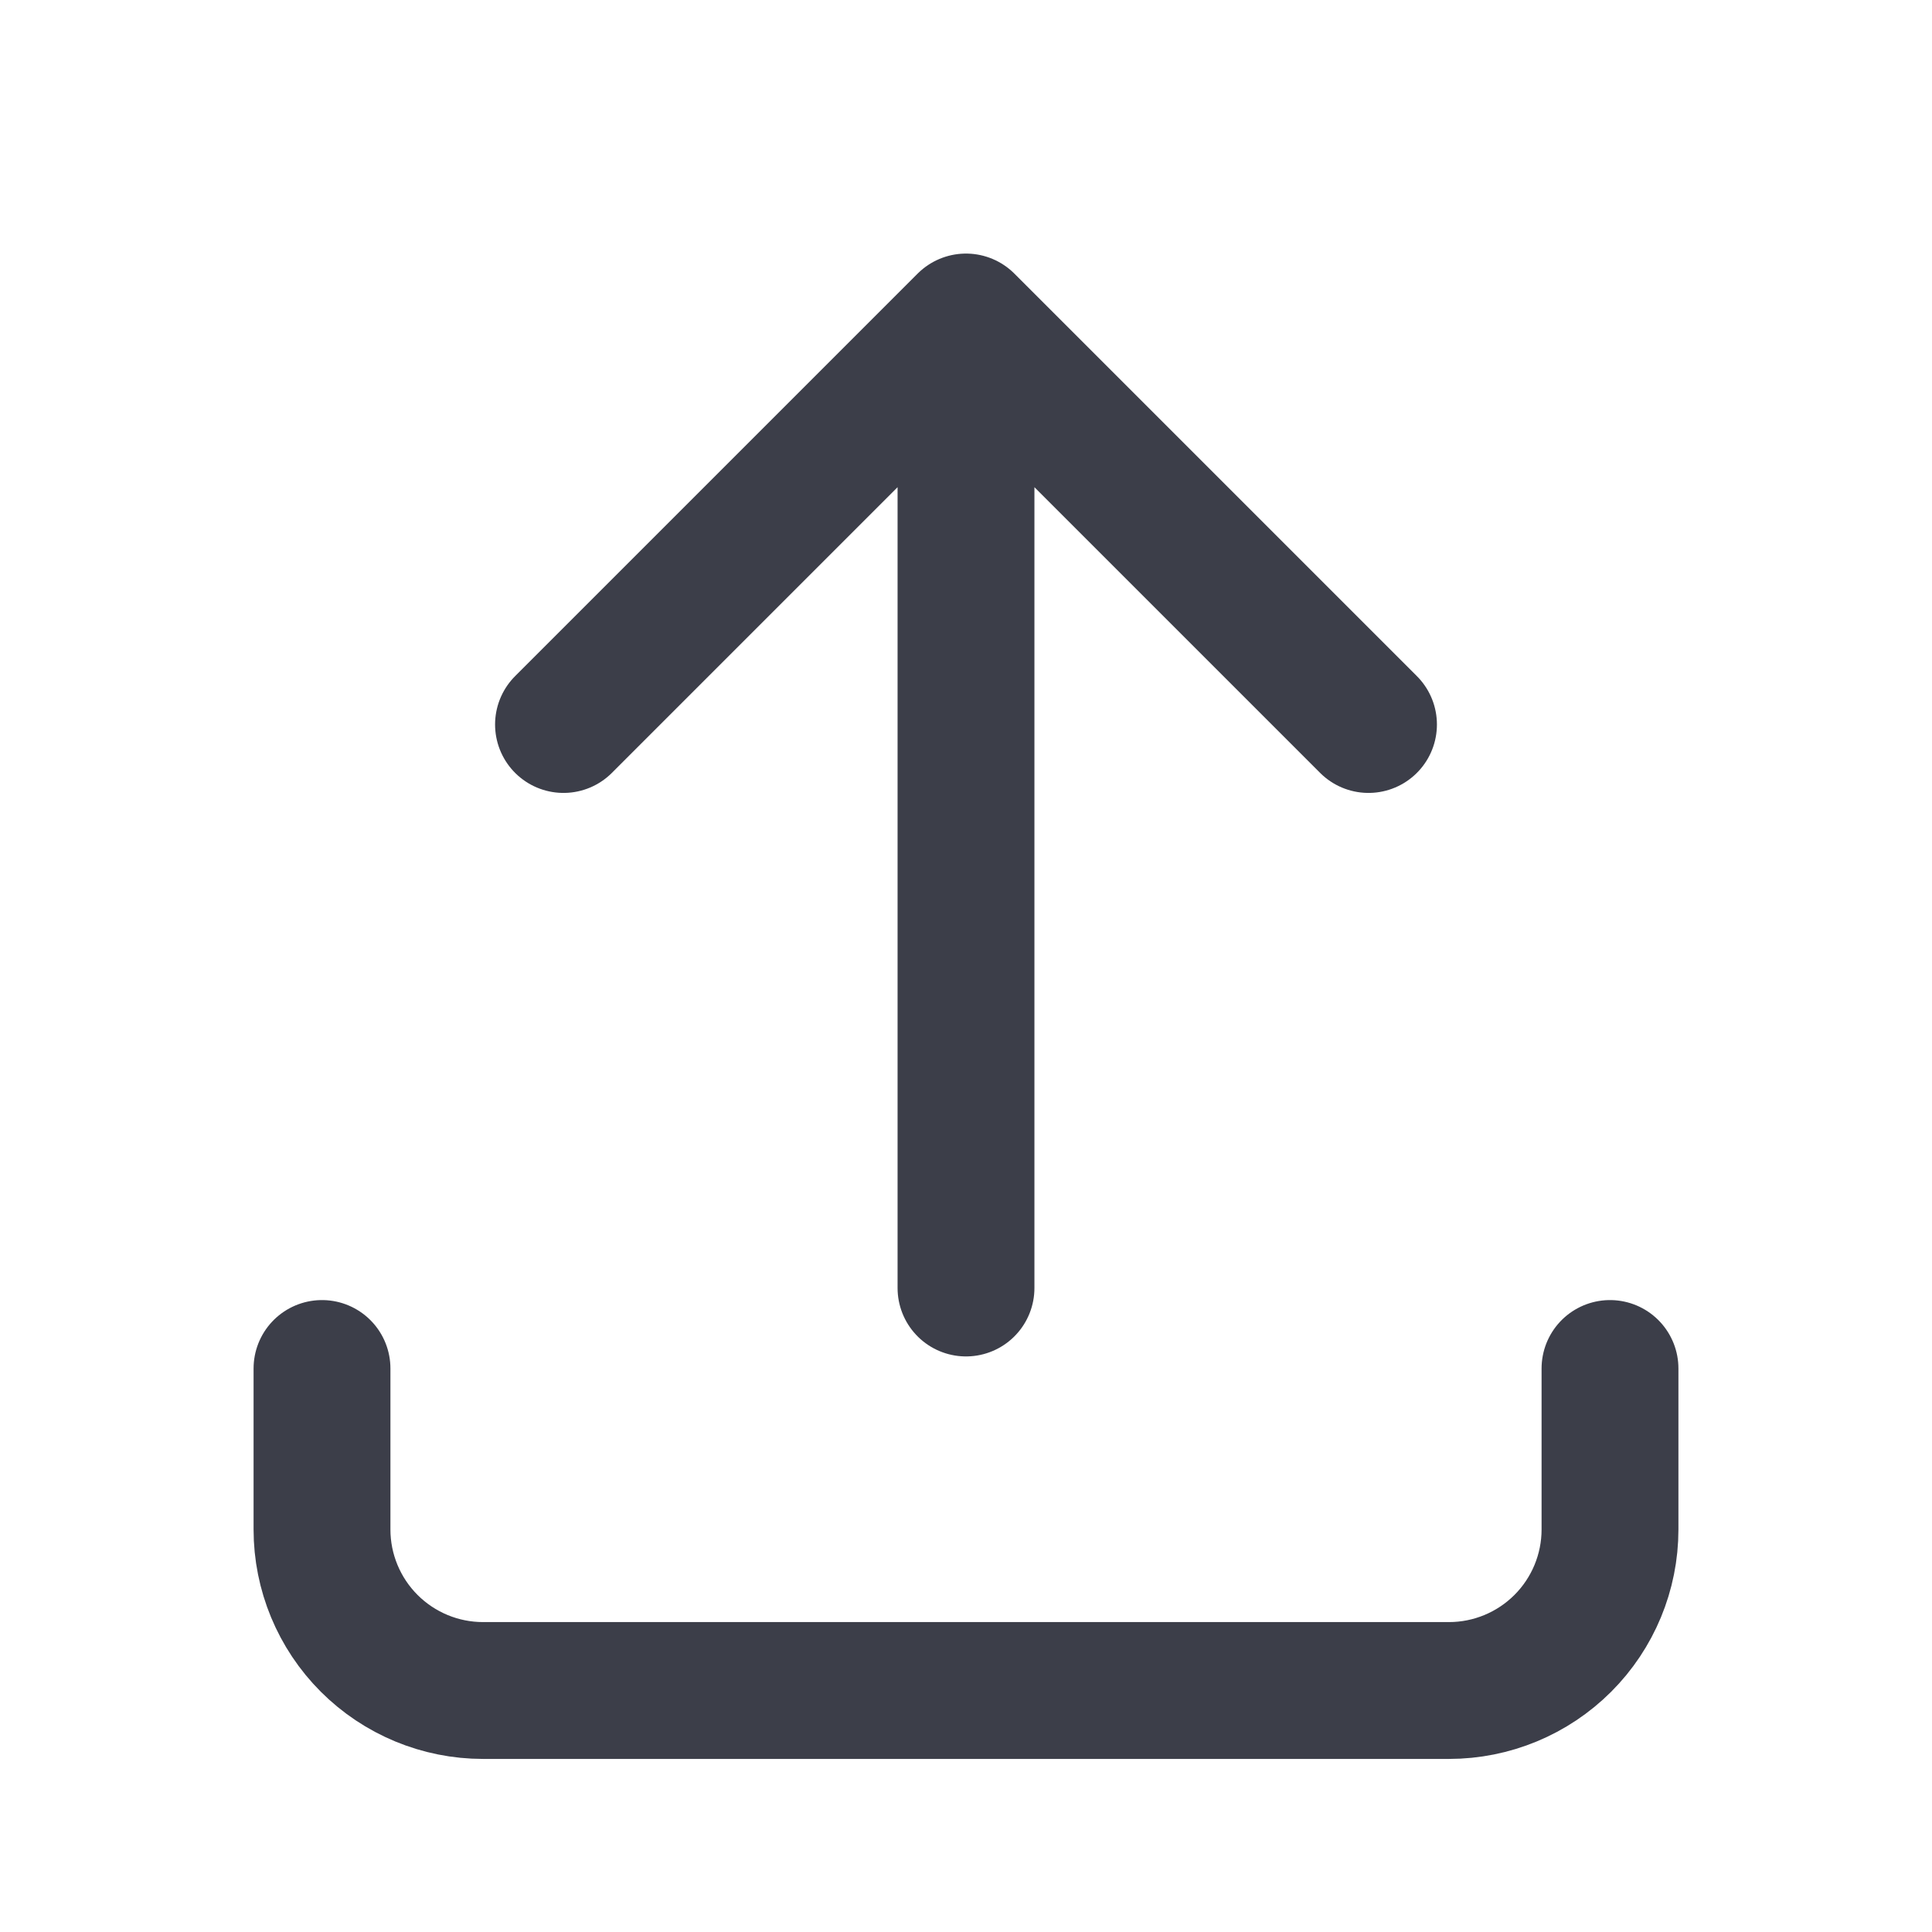<svg width="24" height="24" viewBox="0 0 24 24" fill="none" xmlns="http://www.w3.org/2000/svg">
<g id="tabler:upload">
<path id="Vector" d="M4 17V19C4 19.53 4.211 20.039 4.586 20.414C4.961 20.789 5.47 21 6 21H18C18.53 21 19.039 20.789 19.414 20.414C19.789 20.039 20 19.53 20 19V17M7 9L12 4L17 9M12 4V16" stroke="#3C3E49" stroke-width="1.7" stroke-linecap="round" stroke-linejoin="round"/>
</g>
</svg>
